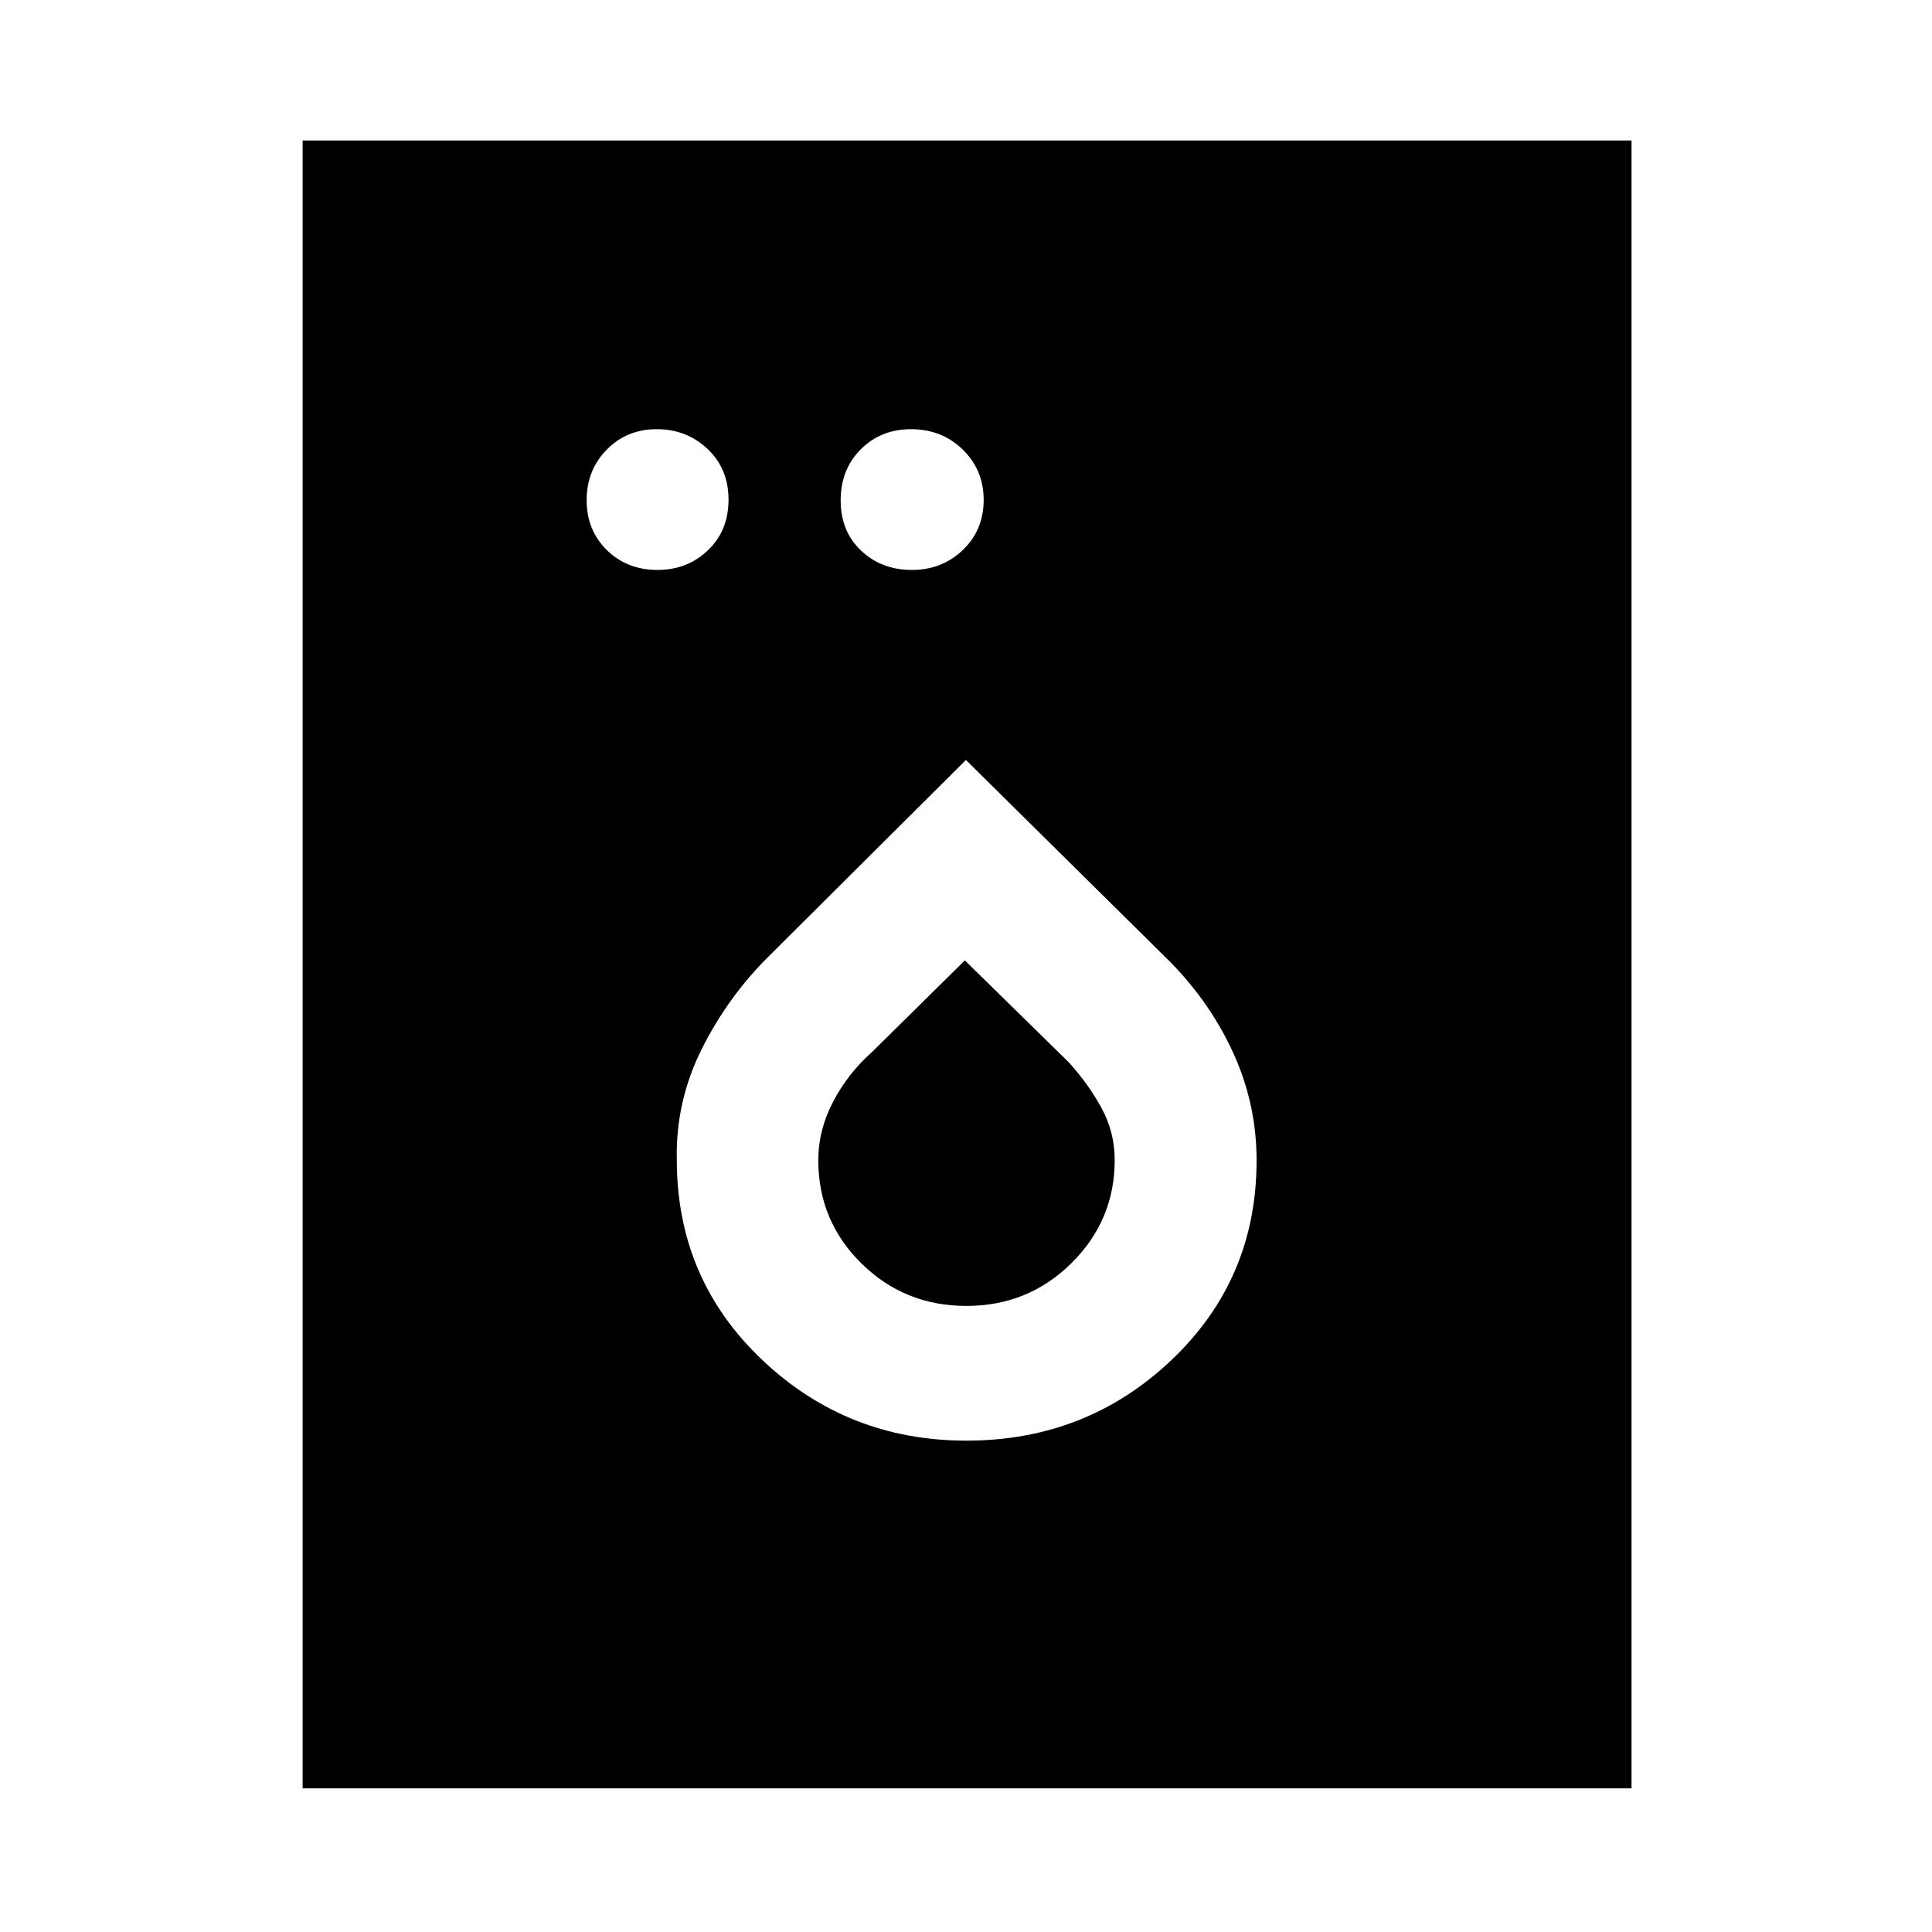 <svg xmlns="http://www.w3.org/2000/svg" height="48" viewBox="0 -960 960 960" width="48"><path d="M326.67-676.8q14.87 0 25.1-9.77Q362-696.33 362-711.7q0-15.36-10.4-25.2-10.41-9.84-25.28-9.84-14.87 0-24.85 10.18-9.97 10.18-9.97 25.1 0 14.91 10.04 24.78 10.05 9.88 25.13 9.88Zm126.4 0q15.04 0 25.38-9.93 10.33-9.93 10.33-24.85 0-14.91-10.4-25.04-10.41-10.12-25.66-10.12-15.05 0-25.02 10.02-9.98 10.01-9.98 25.37 0 15.37 10.15 24.96 10.16 9.59 25.2 9.59Zm27.11 432.65q59.77 0 101.99-40.12 42.22-40.12 42.22-99.06 0-27.71-11.28-52.78-11.28-25.06-31.35-45.63l-101.8-100.63-98.02 97.61q-20.27 20.09-33.27 46.08-13 25.99-12.37 54.99.01 59.17 42.36 99.35 42.34 40.19 101.52 40.19Zm.03-66.94q-30.71 0-52.15-21.1-21.45-21.11-21.45-51.26 0-15.04 7.38-29.14 7.38-14.1 19.22-24.58l46.22-45.61 51.72 50.72q9.87 10.93 16.31 22.84 6.43 11.92 6.43 25.64 0 29.97-21.49 51.23-21.49 21.26-52.19 21.26ZM150.37-71.37V-890.2H810.7v818.83H150.37Z"/></svg>